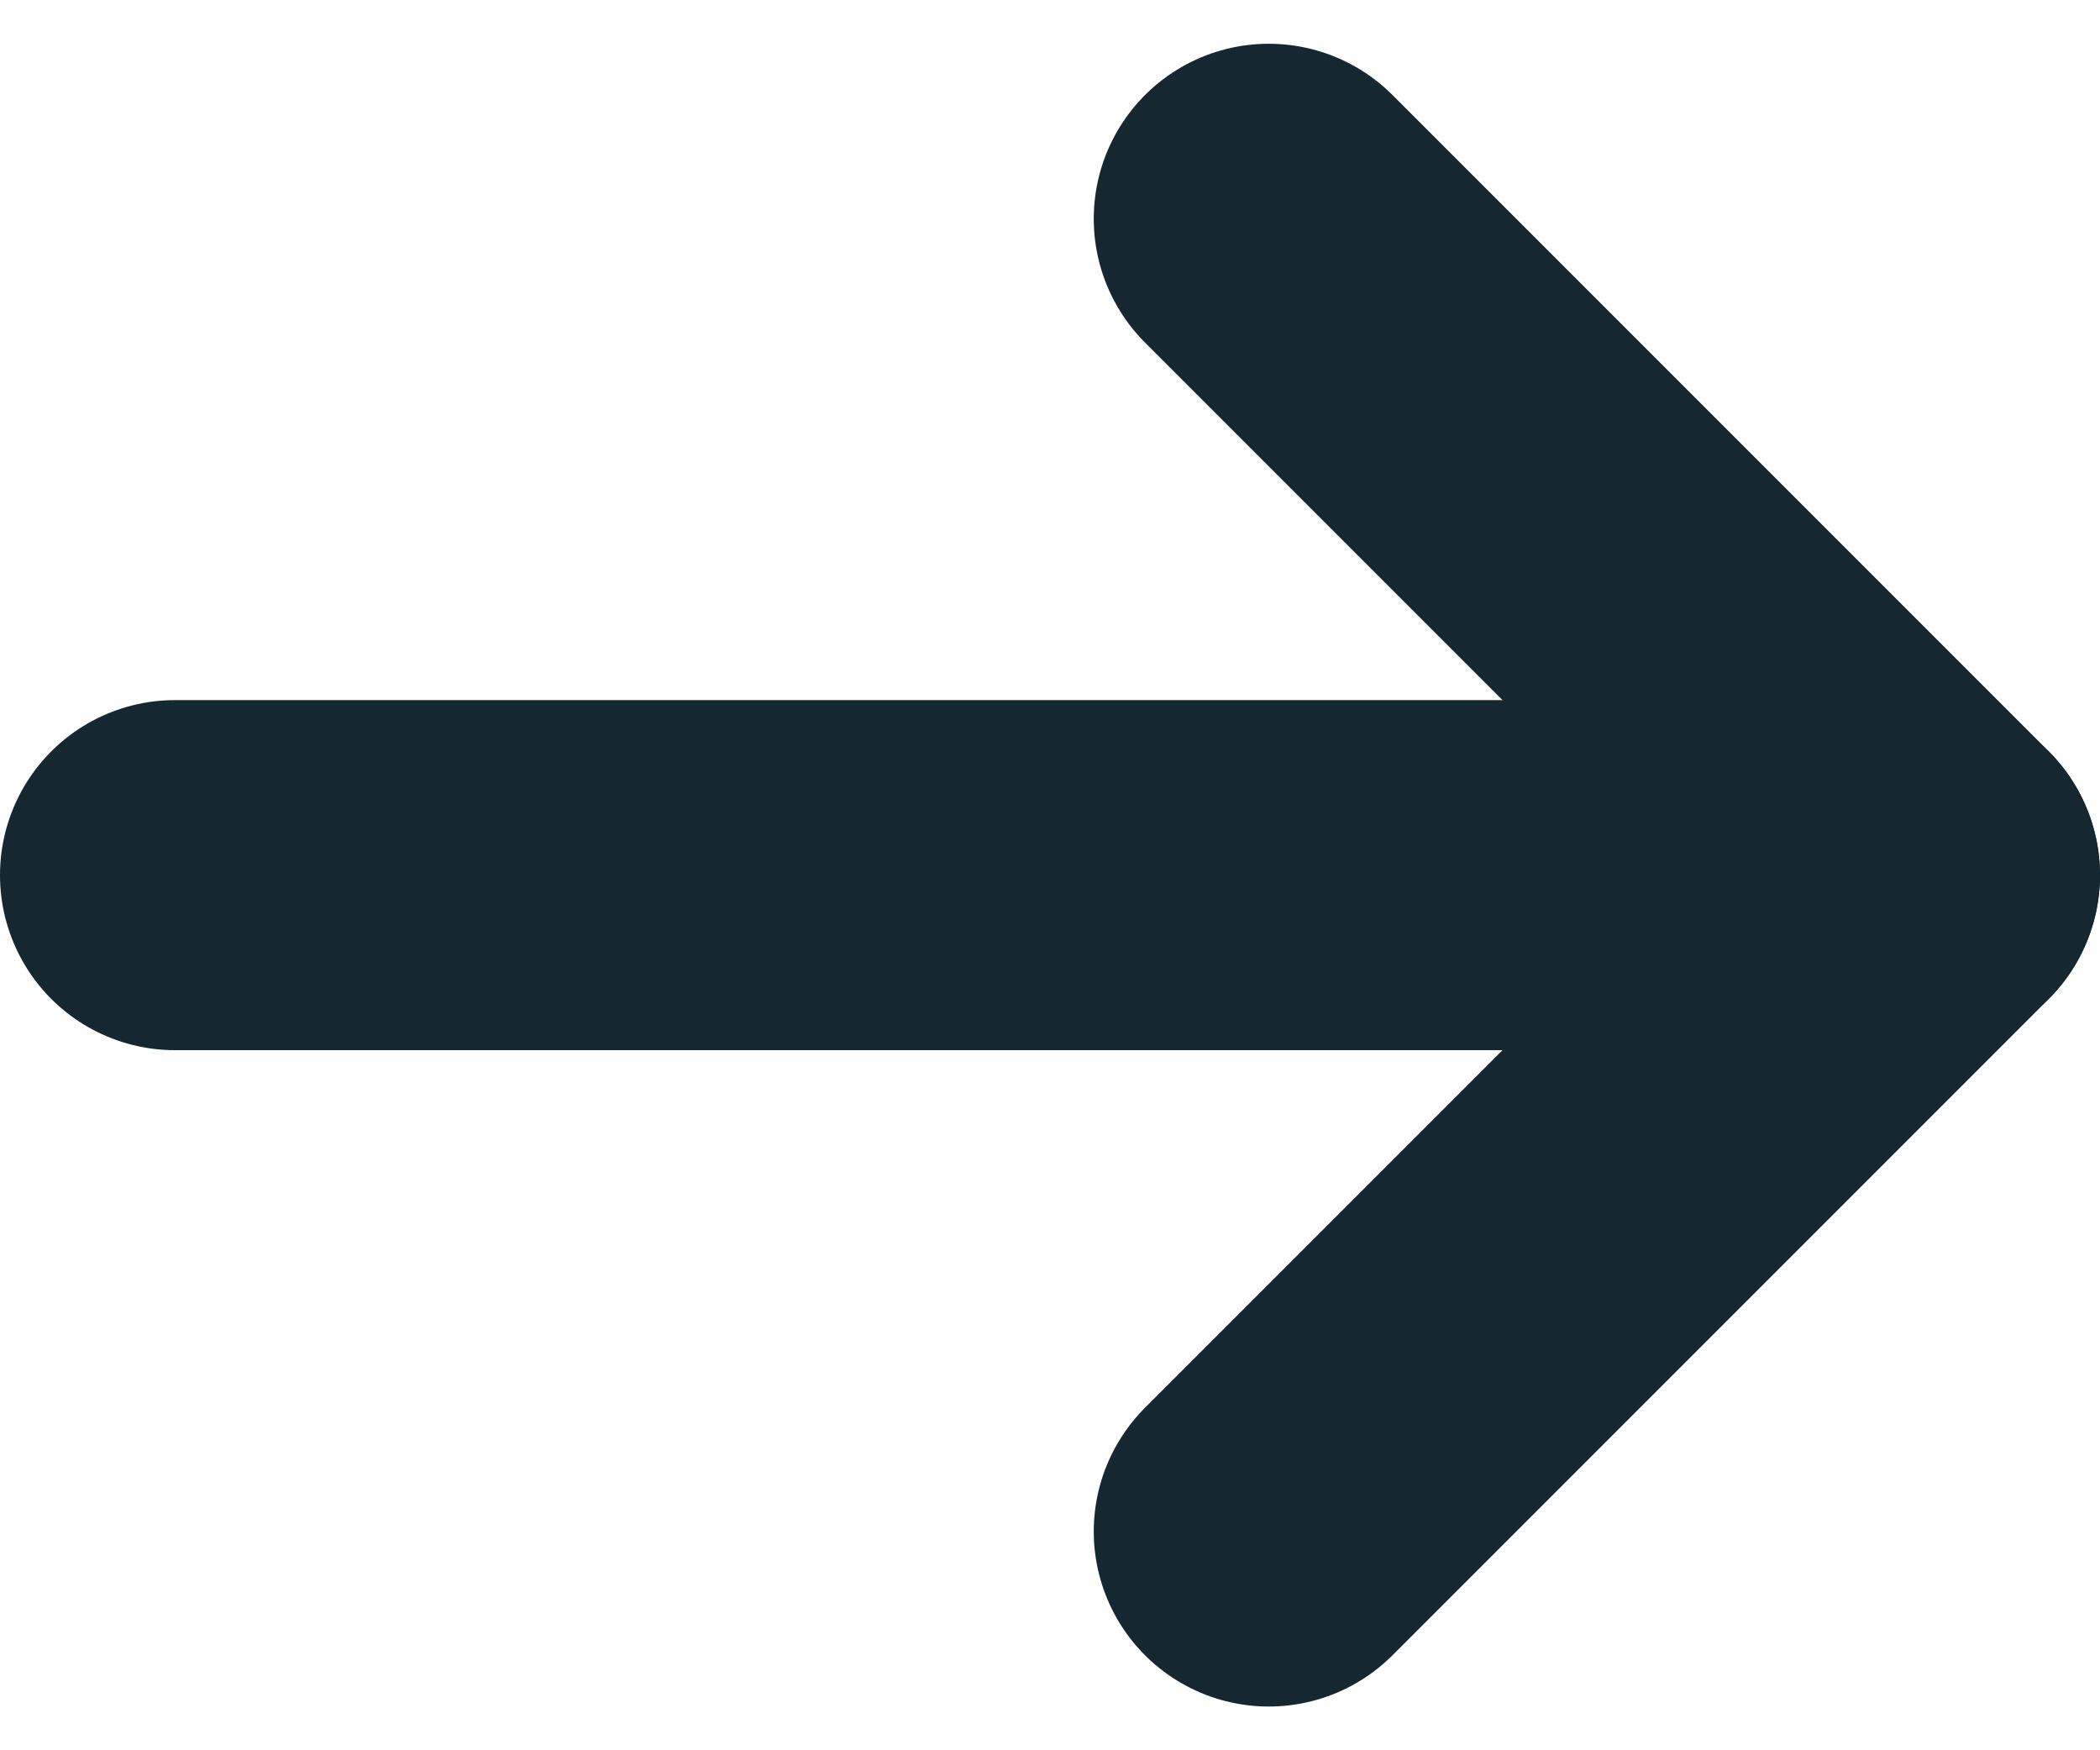 <?xml version="1.0" encoding="UTF-8"?>
<svg width="12" height="10" viewBox="0 0 12 10" version="1.1" xmlns="http://www.w3.org/2000/svg">
  <!-- Generator: Sketch 46.1 (44463) - http://www.bohemiancoding.com/sketch -->
  <title>arrow-down-dark</title>
  <desc>Created with Sketch.</desc>
  <g transform="rotate(-90 6,5) " stroke-linejoin="round" stroke-linecap="round" fill-rule="evenodd" fill="none" id="Symbols">
    <g stroke="#152730" stroke-width="2" id="arrow-down-dark">
      <g id="Shape">
        <path id="svg_1" d="m6,0l0,10"/>
        <polyline id="svg_2" points="9.75,6.25 6,10 2.25,6.25 "/>
      </g>
    </g>
  </g>
</svg>